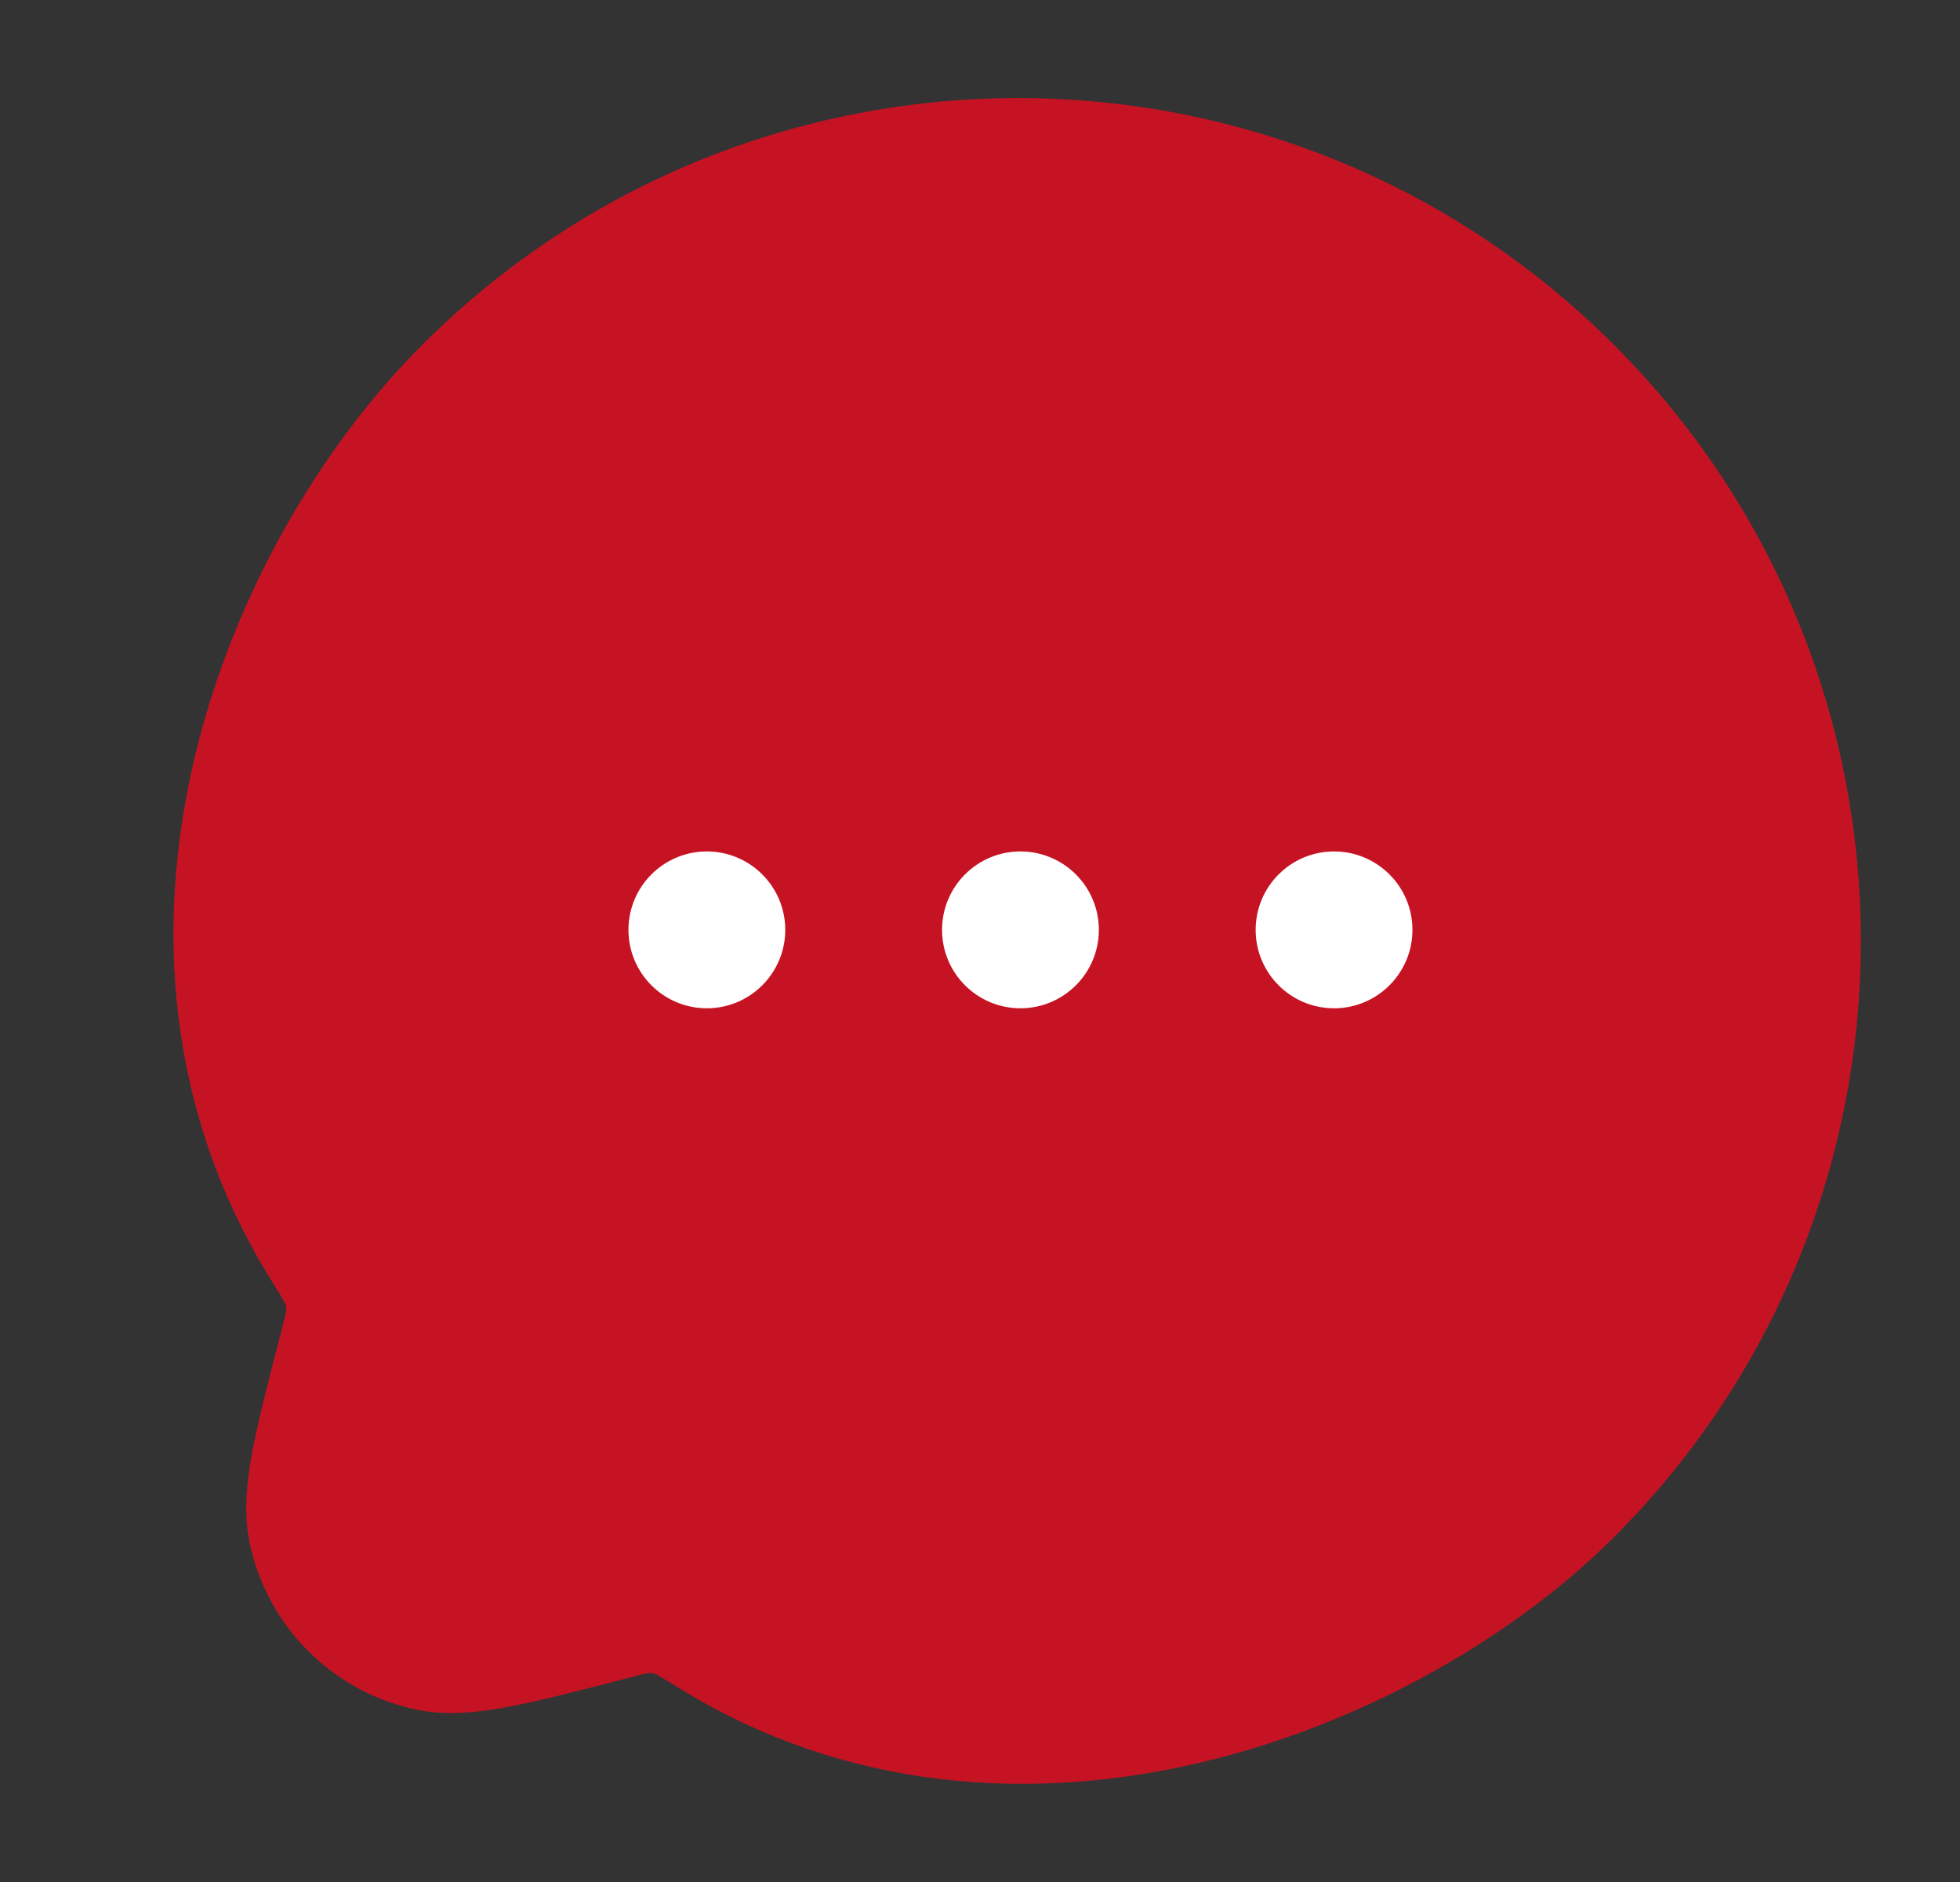 <svg width="25" height="24" viewBox="0 0 25 24" fill="none" xmlns="http://www.w3.org/2000/svg">
<rect x="0" y="0" width="25" height="24" fill="#333333" stroke="none"/>
<path d="M20.057 19.071C17.786 21.343 12.968 23.307 9.059 20.891C8.841 20.756 8.732 20.689 8.65 20.656C8.493 20.594 8.373 20.576 8.205 20.589C8.116 20.596 8.017 20.622 7.817 20.674C6.559 21 5.93 21.163 5.477 21.07C4.69 20.91 4.076 20.296 3.916 19.509C3.824 19.056 3.987 18.427 4.313 17.17C4.364 16.97 4.39 16.87 4.397 16.781C4.41 16.613 4.392 16.492 4.329 16.335C4.296 16.252 4.229 16.144 4.095 15.928C1.67 12.027 3.547 7.297 5.915 4.929C9.82 1.024 16.152 1.024 20.057 4.929C23.962 8.834 23.962 15.166 20.057 19.071Z" fill="#C61323" stroke="#C61323" stroke-width="1.5"/>
<path d="M10.016 11.858C10.016 12.41 9.568 12.858 9.016 12.858C8.463 12.858 8.016 12.41 8.016 11.858C8.016 11.306 8.463 10.858 9.016 10.858C9.568 10.858 10.016 11.306 10.016 11.858Z" fill="white"/>
<path d="M14.016 11.858C14.016 12.41 13.568 12.858 13.016 12.858C12.463 12.858 12.016 12.41 12.016 11.858C12.016 11.306 12.463 10.858 13.016 10.858C13.568 10.858 14.016 11.306 14.016 11.858Z" fill="white"/>
<path d="M18.016 11.858C18.016 12.41 17.568 12.858 17.016 12.858C16.463 12.858 16.016 12.41 16.016 11.858C16.016 11.306 16.463 10.858 17.016 10.858C17.568 10.858 18.016 11.306 18.016 11.858Z" fill="white"/>
</svg>
